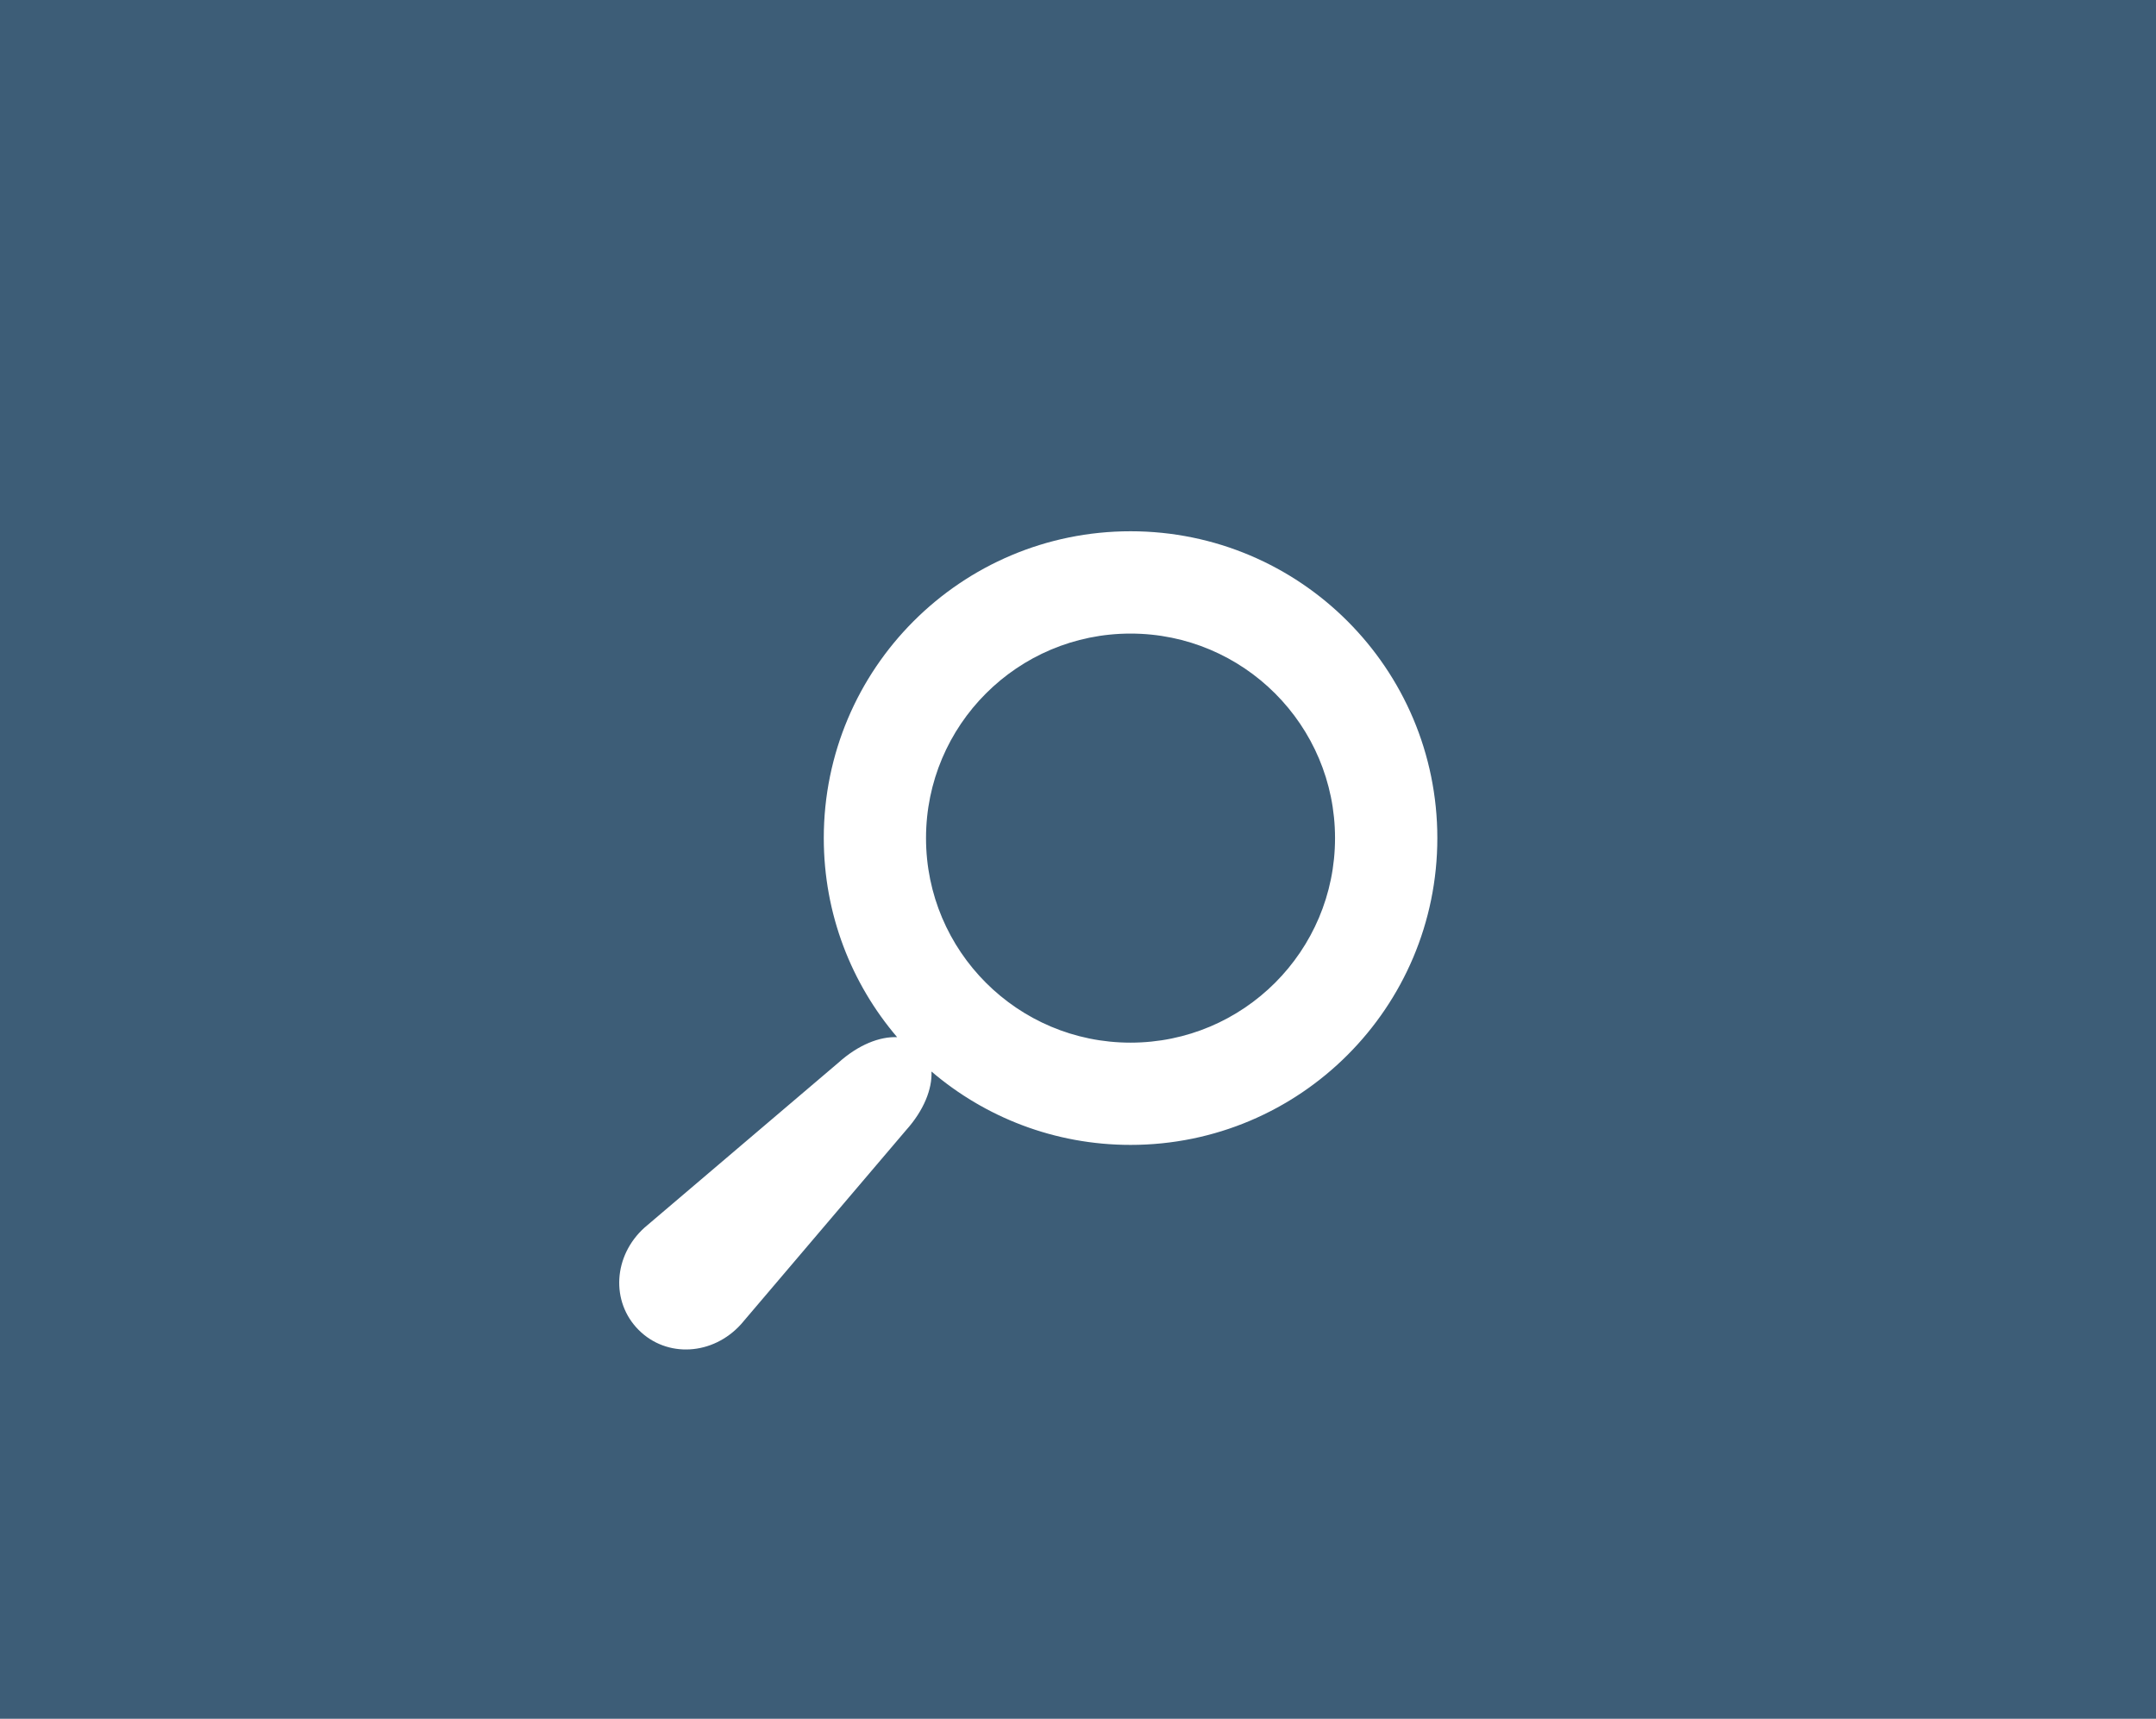 <?xml version="1.0" encoding="UTF-8"?>
<svg width="69px" height="55px" viewBox="0 0 69 55" version="1.1" xmlns="http://www.w3.org/2000/svg" xmlns:xlink="http://www.w3.org/1999/xlink">
    <!-- Generator: Sketch 42 (36781) - http://www.bohemiancoding.com/sketch -->
    <title>Artboard Copy</title>
    <desc>Created with Sketch.</desc>
    <defs>
        <rect id="path-1" x="28" y="10" width="21" height="27"></rect>
        <mask id="mask-2" maskContentUnits="userSpaceOnUse" maskUnits="objectBoundingBox" x="0" y="0" width="21" height="27" fill="white">
            <use xlink:href="#path-1"></use>
        </mask>
        <rect id="path-3" x="22" y="16" width="21" height="27"></rect>
        <mask id="mask-4" maskContentUnits="userSpaceOnUse" maskUnits="objectBoundingBox" x="0" y="0" width="21" height="27" fill="white">
            <use xlink:href="#path-3"></use>
        </mask>
    </defs>
    <g id="Page-1" stroke="none" stroke-width="1" fill="none" fill-rule="evenodd">
        <g id="Artboard-Copy">
            <rect id="Rectangle-2" fill="#3D5D77" x="0" y="0" width="69" height="55"></rect>
            <use id="Rectangle" stroke="#FFFFFF" mask="url(#mask-2)" stroke-width="2" opacity="0.4" xlink:href="#path-1"></use>
            <rect id="Rectangle" fill="#3D5D77" x="22" y="16" width="21" height="27"></rect>
            <use id="Rectangle" stroke="#FFFFFF" mask="url(#mask-4)" stroke-width="2" opacity="0.4" xlink:href="#path-3"></use>
            <g id="search" transform="translate(32.5, 30.5) scale(-1, 1) translate(-32.5, -30.5) translate(19, 17)" fill-rule="nonzero" fill="#FFFFFF">
                <g id="Shape">
                    <path d="M25.371,22.281 L19.169,17.006 C18.528,16.429 17.842,16.164 17.288,16.189 C18.752,14.474 19.636,12.25 19.636,9.818 C19.636,4.396 15.24,0 9.818,0 C4.396,0 0,4.396 0,9.818 C0,15.24 4.396,19.636 9.818,19.636 C12.25,19.636 14.474,18.752 16.189,17.288 C16.164,17.842 16.429,18.528 17.006,19.169 L22.281,25.371 C23.184,26.374 24.659,26.459 25.559,25.559 C26.459,24.659 26.375,23.184 25.371,22.281 Z M9.819,16.364 C6.204,16.364 3.274,13.434 3.274,9.819 C3.274,6.204 6.204,3.274 9.819,3.274 C13.434,3.274 16.364,6.204 16.364,9.819 C16.364,13.434 13.434,16.364 9.819,16.364 Z"></path>
                </g>
            </g>
        </g>
    </g>
</svg>